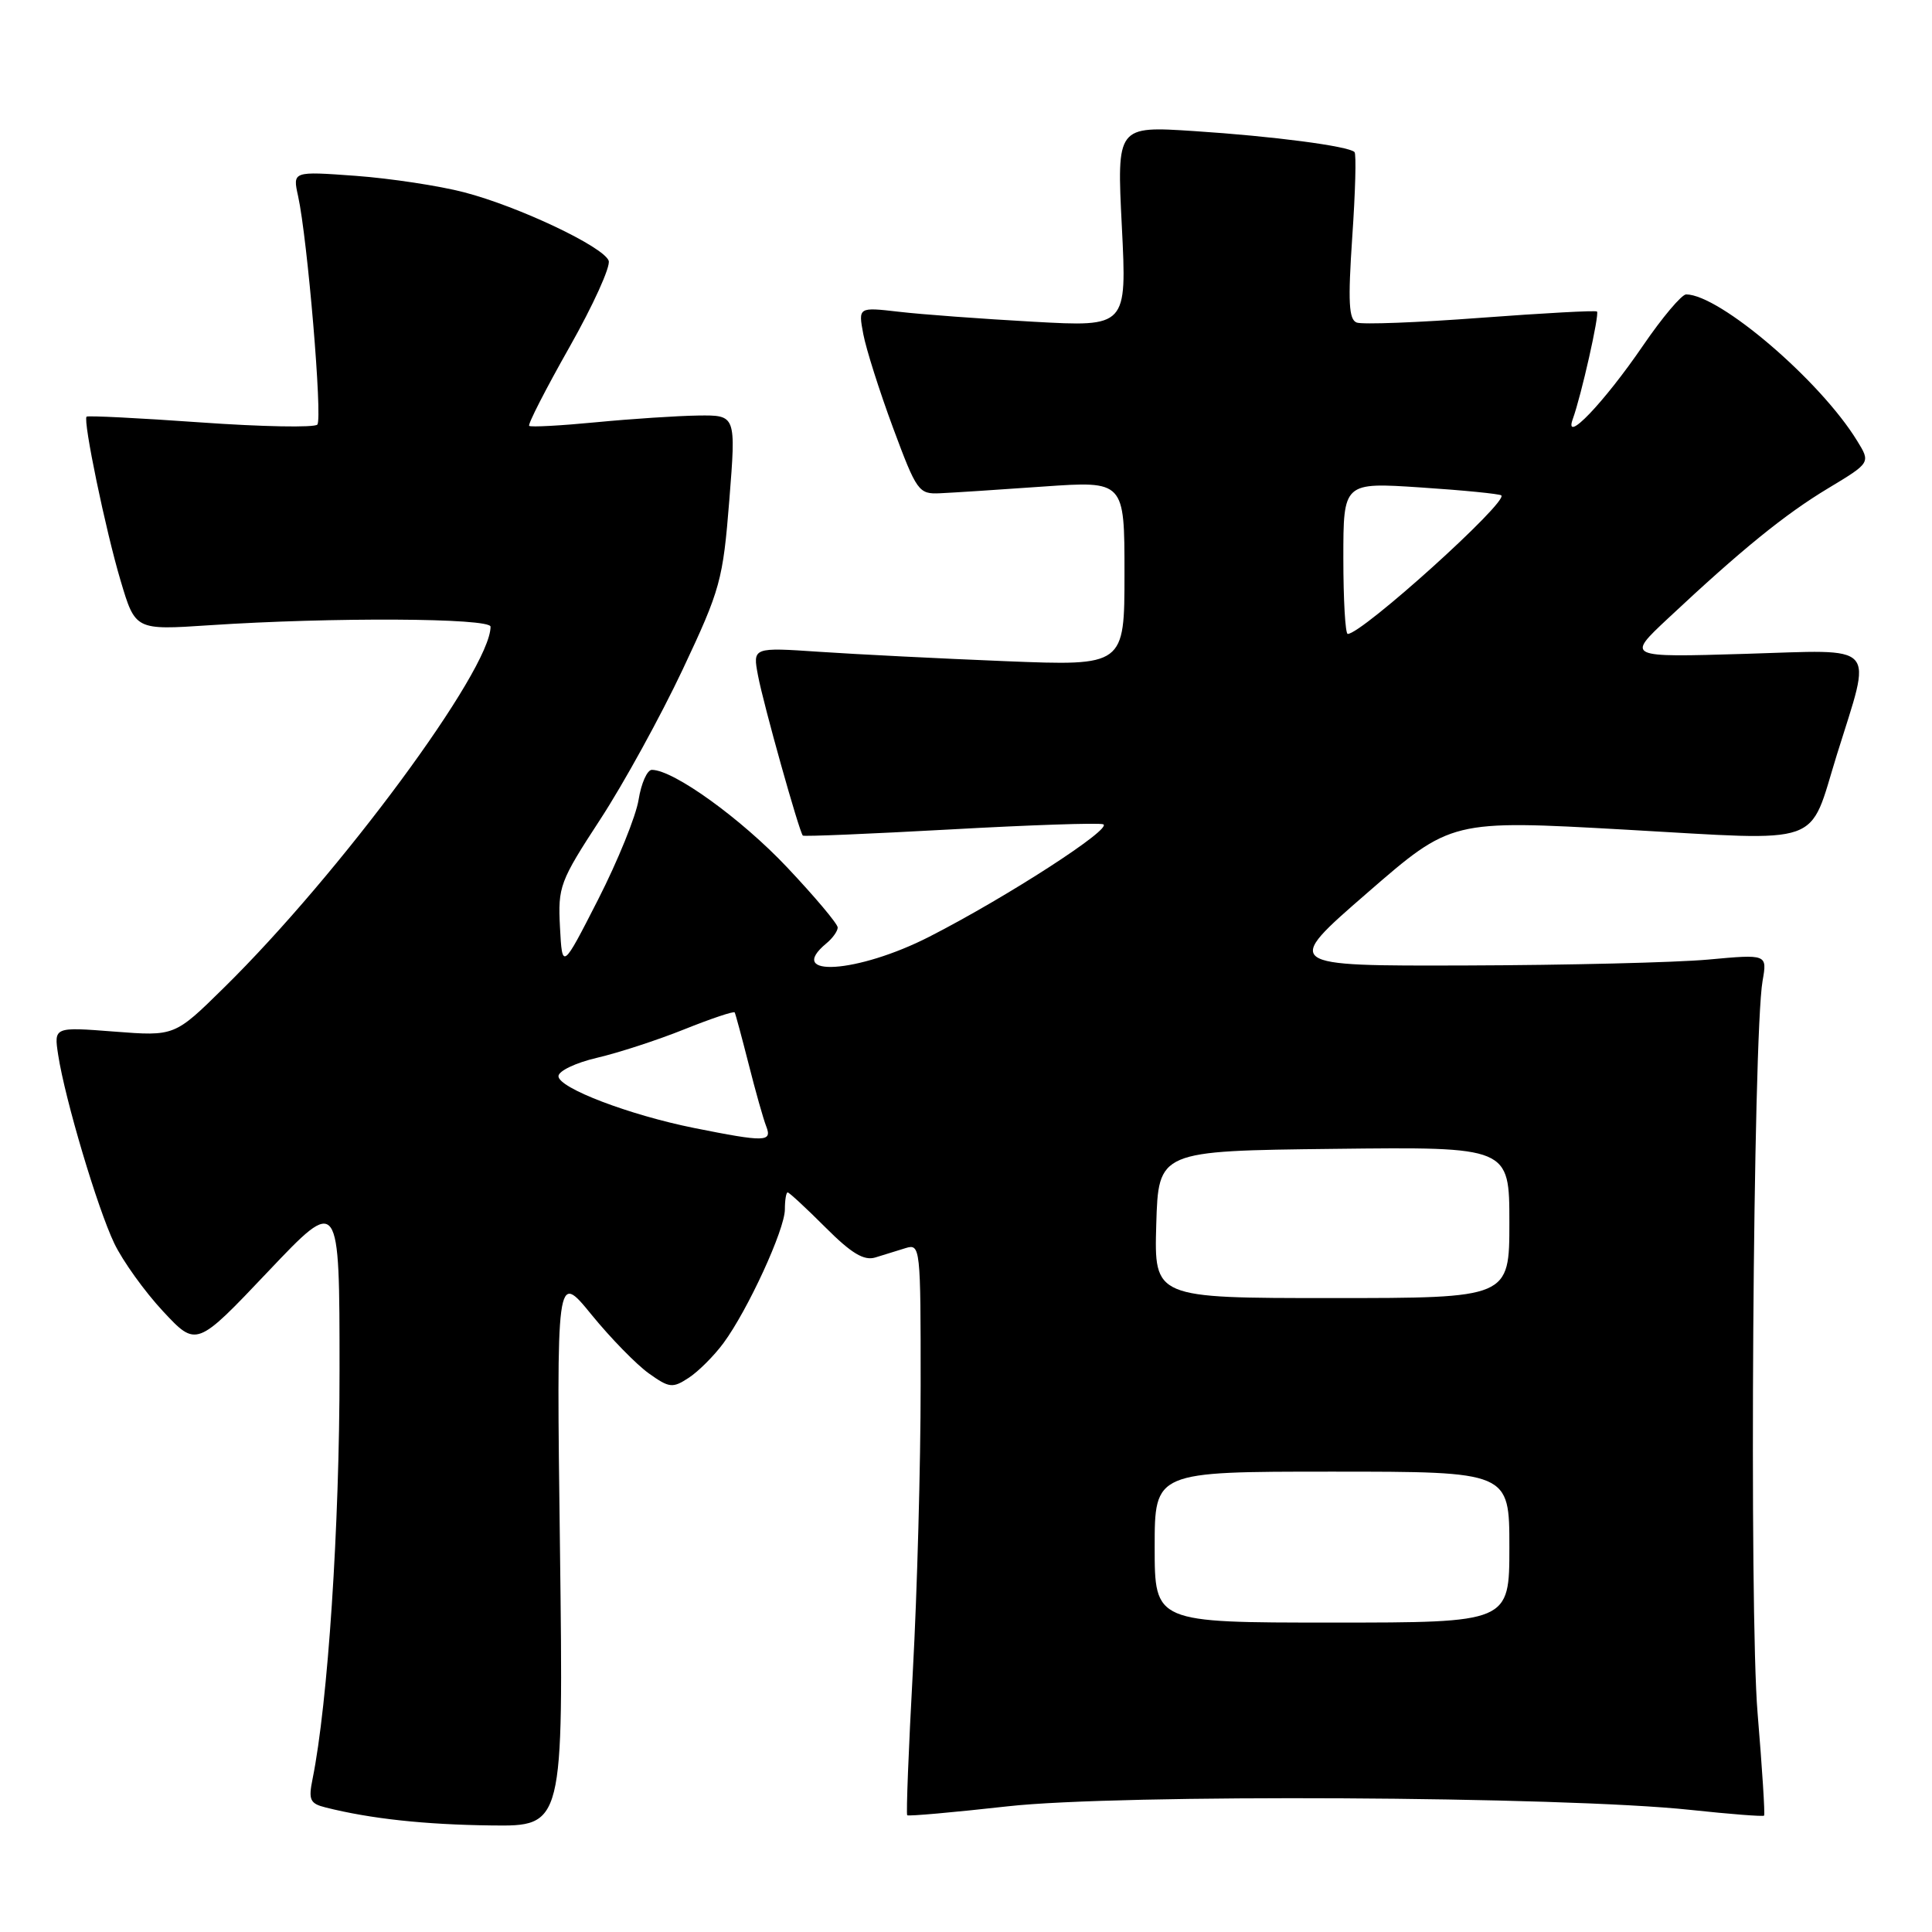 <?xml version="1.0" encoding="UTF-8" standalone="no"?>
<!DOCTYPE svg PUBLIC "-//W3C//DTD SVG 1.1//EN" "http://www.w3.org/Graphics/SVG/1.1/DTD/svg11.dtd" >
<svg xmlns="http://www.w3.org/2000/svg" xmlns:xlink="http://www.w3.org/1999/xlink" version="1.1" viewBox="0 0 256 256">
 <g >
 <path fill="currentColor"
d=" M 74.20 205.25 C 73.73 168.50 73.73 168.50 78.36 174.18 C 80.91 177.31 84.33 180.81 85.97 181.98 C 88.69 183.92 89.12 183.97 91.27 182.56 C 92.55 181.72 94.62 179.65 95.86 177.97 C 99.08 173.61 104.00 162.91 104.00 160.25 C 104.00 159.01 104.17 158.00 104.37 158.00 C 104.57 158.00 106.82 160.08 109.36 162.62 C 112.82 166.09 114.48 167.08 115.99 166.62 C 117.09 166.28 118.90 165.72 120.00 165.38 C 121.95 164.78 122.00 165.23 121.99 183.63 C 121.99 194.01 121.53 211.00 120.96 221.38 C 120.39 231.77 120.06 240.38 120.21 240.53 C 120.37 240.68 126.35 240.15 133.50 239.35 C 148.19 237.70 207.08 238.01 224.00 239.82 C 229.22 240.38 233.61 240.72 233.75 240.58 C 233.89 240.44 233.50 234.33 232.89 227.00 C 231.76 213.53 232.28 137.24 233.55 129.97 C 234.17 126.43 234.17 126.43 226.33 127.15 C 222.03 127.54 207.59 127.89 194.25 127.93 C 170.01 128.00 170.01 128.00 181.16 118.32 C 192.30 108.64 192.30 108.64 215.33 109.93 C 242.05 111.43 239.58 112.31 243.39 100.02 C 248.08 84.92 249.16 86.11 231.21 86.64 C 215.50 87.11 215.50 87.11 221.00 81.96 C 230.75 72.83 236.49 68.16 242.24 64.70 C 247.87 61.31 247.87 61.31 246.08 58.41 C 241.20 50.44 227.88 39.05 223.43 39.01 C 222.84 39.00 220.26 42.06 217.71 45.79 C 212.53 53.37 207.13 59.01 208.41 55.50 C 209.52 52.45 211.96 41.63 211.61 41.28 C 211.45 41.11 204.51 41.49 196.21 42.11 C 187.90 42.74 180.50 43.02 179.77 42.74 C 178.72 42.34 178.60 40.01 179.18 31.41 C 179.59 25.46 179.73 20.39 179.48 20.15 C 178.69 19.36 168.71 18.05 158.24 17.37 C 147.98 16.70 147.98 16.70 148.65 30.01 C 149.32 43.32 149.32 43.32 136.91 42.63 C 130.09 42.25 122.07 41.66 119.11 41.31 C 113.72 40.69 113.72 40.69 114.39 44.27 C 114.76 46.24 116.53 51.82 118.33 56.68 C 121.47 65.13 121.73 65.49 124.55 65.36 C 126.17 65.29 132.34 64.89 138.25 64.47 C 149.00 63.72 149.00 63.72 149.00 75.98 C 149.00 88.24 149.00 88.24 133.25 87.61 C 124.59 87.26 113.50 86.70 108.62 86.37 C 99.73 85.77 99.73 85.77 100.44 89.51 C 101.14 93.27 105.90 110.23 106.38 110.72 C 106.52 110.86 115.28 110.49 125.83 109.91 C 136.38 109.32 145.53 109.01 146.17 109.22 C 147.59 109.70 133.43 118.86 123.16 124.11 C 113.66 128.97 103.96 129.60 109.50 125.00 C 110.33 124.32 111.00 123.37 111.00 122.90 C 111.00 122.42 107.98 118.83 104.28 114.91 C 98.20 108.47 89.27 102.03 86.38 102.01 C 85.76 102.00 84.97 103.78 84.62 105.95 C 84.28 108.12 81.86 114.08 79.25 119.20 C 74.50 128.50 74.50 128.50 74.20 122.86 C 73.92 117.48 74.17 116.80 79.54 108.57 C 82.64 103.82 87.55 94.88 90.46 88.71 C 95.46 78.09 95.79 76.91 96.64 66.25 C 97.53 55.00 97.53 55.00 92.52 55.06 C 89.76 55.10 83.67 55.50 79.00 55.95 C 74.33 56.40 70.33 56.62 70.12 56.43 C 69.91 56.24 72.32 51.54 75.46 45.99 C 78.60 40.44 80.94 35.29 80.65 34.54 C 79.93 32.67 68.72 27.36 61.50 25.48 C 58.20 24.62 51.74 23.64 47.14 23.30 C 38.77 22.69 38.77 22.69 39.50 25.99 C 40.75 31.69 42.75 55.46 42.05 56.26 C 41.68 56.68 34.71 56.55 26.56 55.97 C 18.41 55.39 11.62 55.05 11.47 55.21 C 10.98 55.73 13.98 70.23 15.98 76.94 C 17.93 83.50 17.93 83.50 27.72 82.85 C 43.95 81.77 65.00 81.88 65.00 83.04 C 65.00 88.76 45.06 115.76 29.65 130.90 C 23.14 137.31 23.14 137.31 15.14 136.69 C 7.14 136.07 7.14 136.07 7.71 139.79 C 8.61 145.66 12.91 160.09 15.14 164.75 C 16.26 167.09 19.17 171.14 21.60 173.75 C 26.03 178.50 26.03 178.50 35.51 168.50 C 44.99 158.50 44.99 158.50 44.99 181.64 C 45.00 202.19 43.45 225.65 41.42 235.70 C 40.85 238.50 41.07 238.98 43.15 239.50 C 49.12 241.00 56.25 241.77 65.08 241.88 C 74.66 242.00 74.66 242.00 74.20 205.25 Z  M 153.00 205.00 C 153.00 195.00 153.00 195.00 176.50 195.00 C 200.00 195.00 200.00 195.00 200.00 205.00 C 200.00 215.00 200.00 215.00 176.50 215.00 C 153.00 215.00 153.00 215.00 153.00 205.00 Z  M 153.21 162.25 C 153.50 152.50 153.50 152.50 176.75 152.23 C 200.00 151.96 200.00 151.96 200.00 161.98 C 200.00 172.00 200.00 172.00 176.46 172.00 C 152.93 172.00 152.93 172.00 153.21 162.25 Z  M 92.00 149.47 C 83.37 147.74 74.00 144.16 74.00 142.60 C 74.00 141.91 76.29 140.82 79.08 140.17 C 81.88 139.52 87.09 137.83 90.65 136.40 C 94.22 134.97 97.23 133.96 97.35 134.15 C 97.46 134.34 98.29 137.43 99.20 141.00 C 100.10 144.57 101.15 148.29 101.53 149.25 C 102.34 151.33 101.40 151.35 92.00 149.47 Z  M 178.00 73.95 C 178.00 63.91 178.00 63.91 188.25 64.59 C 193.89 64.96 198.69 65.44 198.93 65.64 C 199.88 66.49 180.47 84.00 178.58 84.00 C 178.26 84.00 178.00 79.48 178.00 73.95 Z "/>
</g>
</svg>
